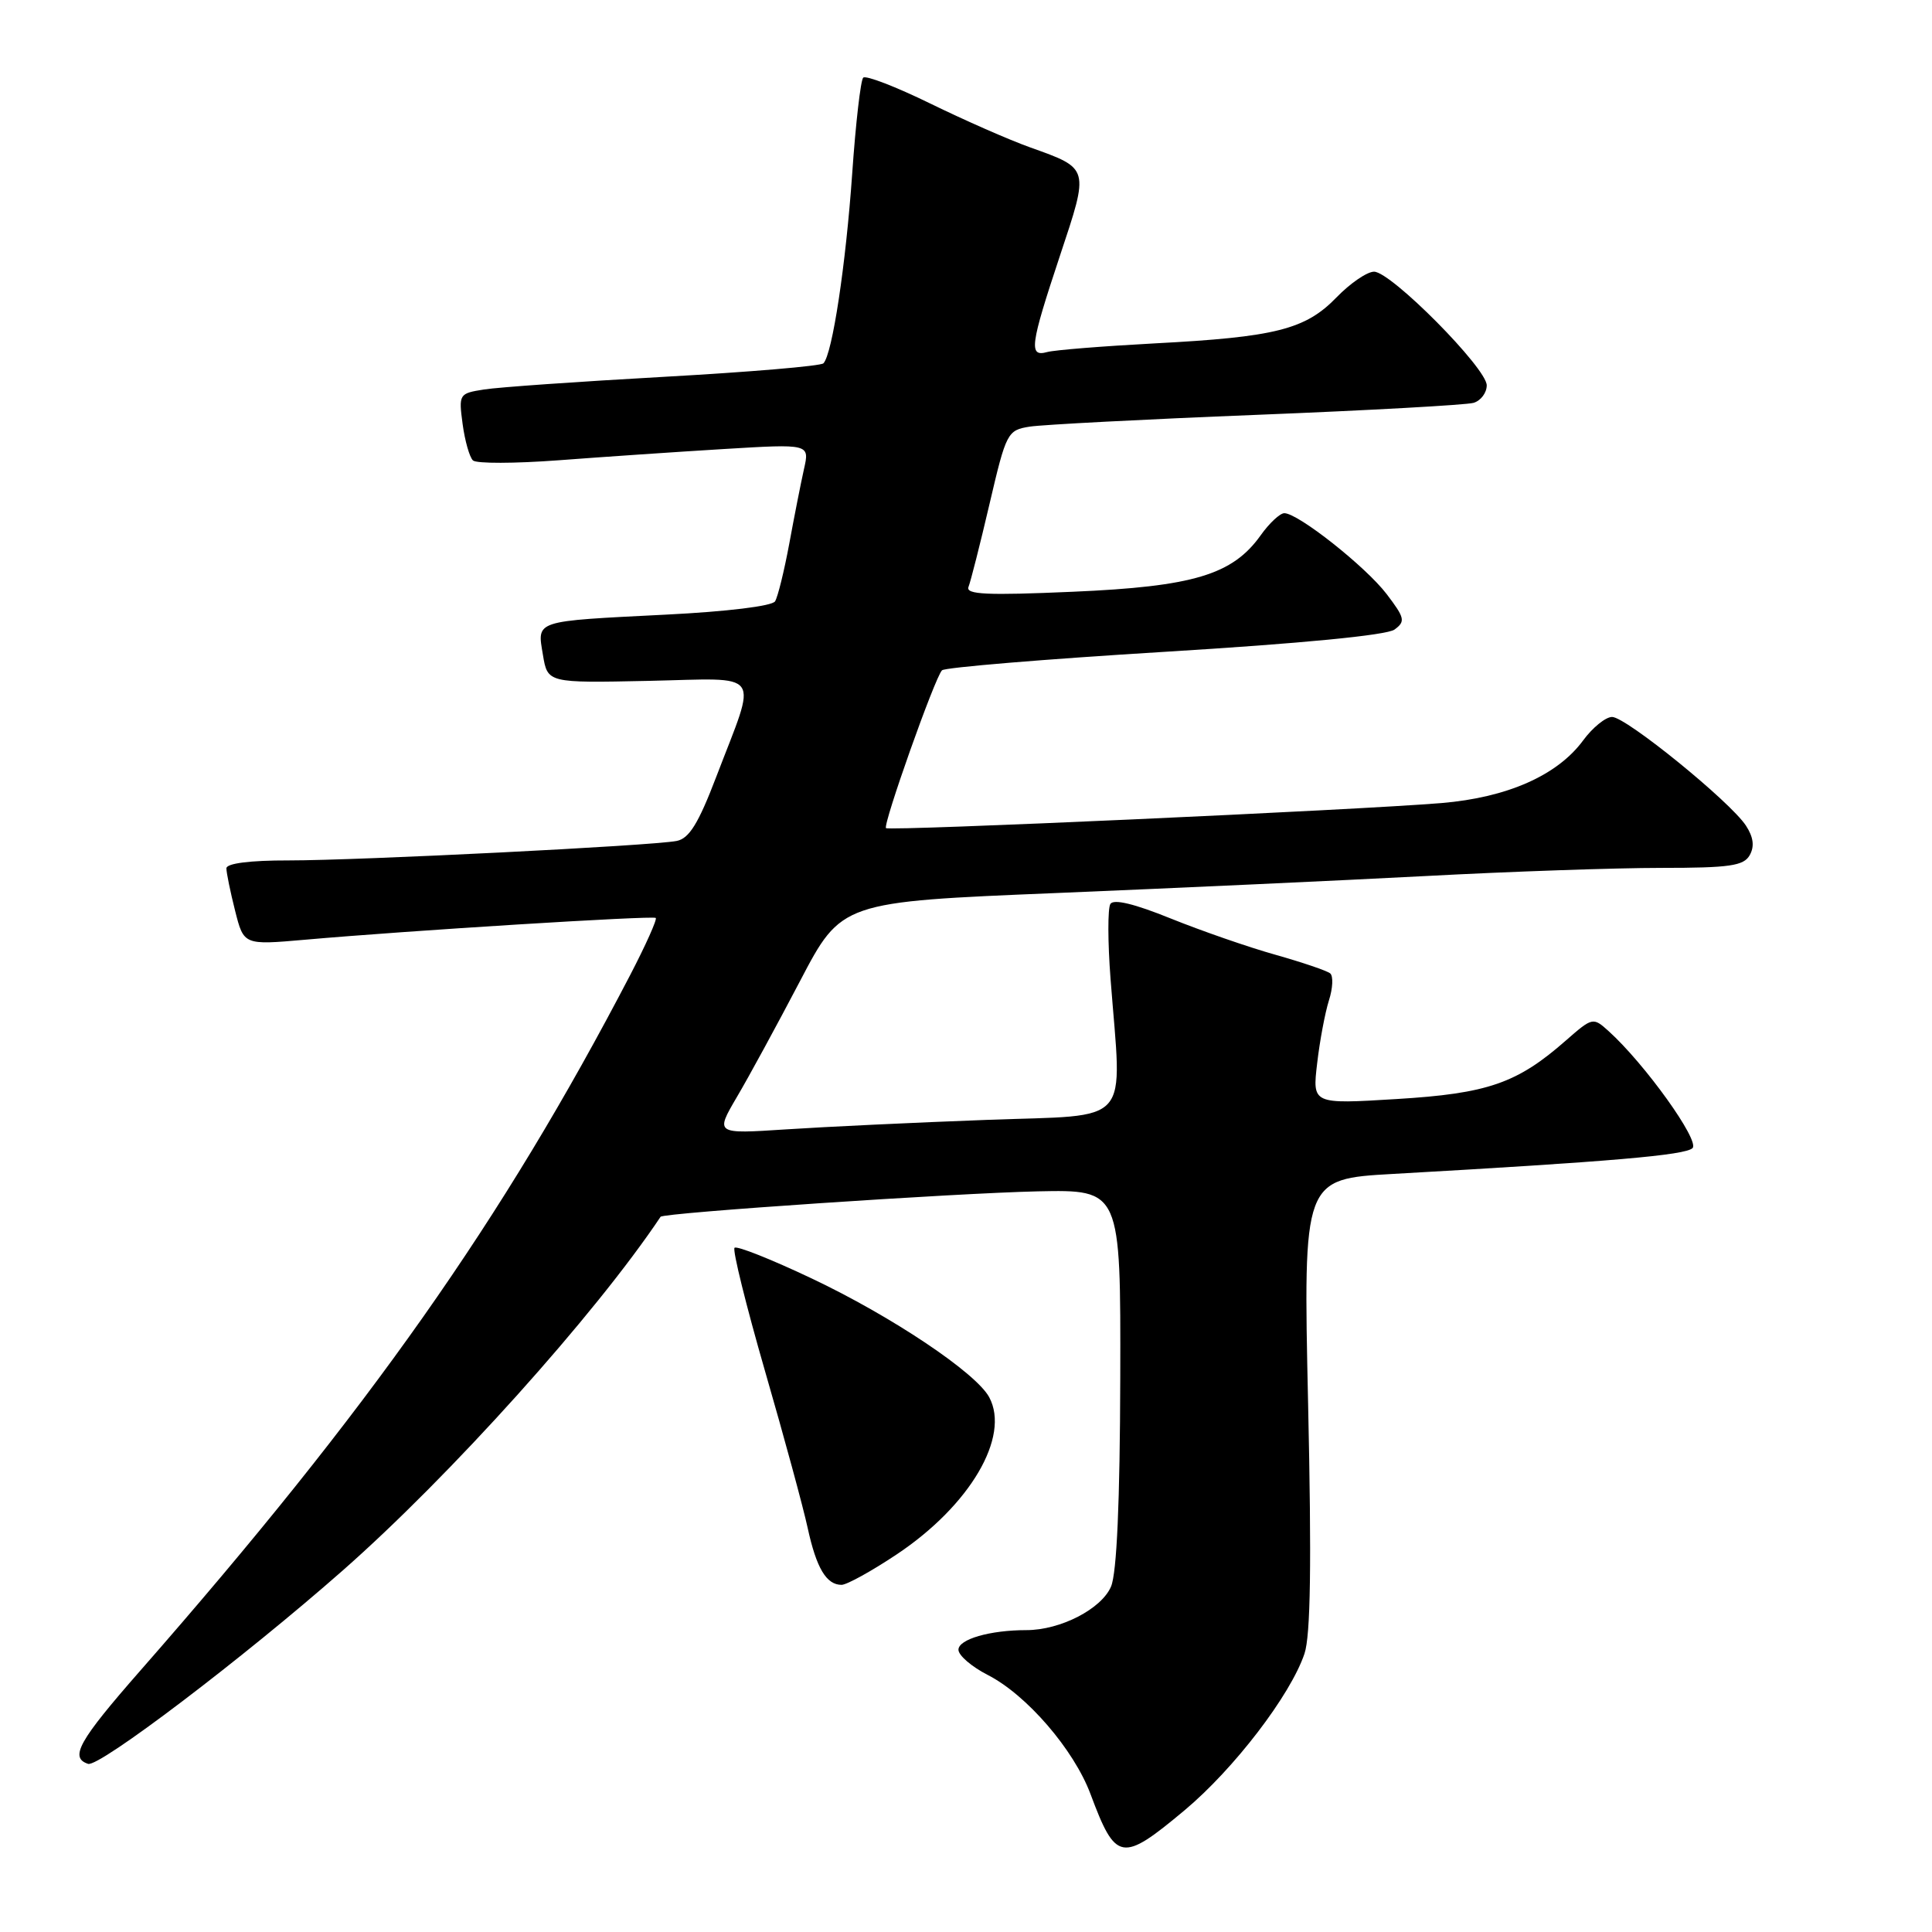 <?xml version="1.0" encoding="UTF-8" standalone="no"?>
<!DOCTYPE svg PUBLIC "-//W3C//DTD SVG 1.1//EN" "http://www.w3.org/Graphics/SVG/1.1/DTD/svg11.dtd" >
<svg xmlns="http://www.w3.org/2000/svg" xmlns:xlink="http://www.w3.org/1999/xlink" version="1.1" viewBox="0 0 256 256">
 <g >
 <path fill="currentColor"
d=" M 156.94 239.89 C 163.50 234.41 171.00 224.62 172.85 219.12 C 173.66 216.71 173.80 207.17 173.33 185.98 C 172.68 156.22 172.68 156.22 184.59 155.55 C 213.46 153.92 223.33 153.07 224.27 152.13 C 225.25 151.15 217.95 140.96 213.14 136.62 C 211.09 134.77 211.01 134.79 207.50 137.86 C 201.03 143.55 197.13 144.90 185.03 145.63 C 173.89 146.31 173.89 146.31 174.53 140.90 C 174.87 137.93 175.58 134.18 176.09 132.56 C 176.61 130.95 176.68 129.34 176.26 128.98 C 175.84 128.63 172.57 127.52 169.00 126.51 C 165.43 125.51 159.19 123.34 155.14 121.71 C 150.33 119.76 147.56 119.09 147.13 119.78 C 146.77 120.37 146.78 124.82 147.15 129.67 C 148.67 149.52 150.30 147.66 130.75 148.39 C 121.26 148.74 109.28 149.31 104.13 149.65 C 94.77 150.26 94.77 150.26 97.63 145.38 C 99.21 142.71 102.97 135.79 106.00 130.01 C 111.50 119.50 111.50 119.50 140.00 118.33 C 155.68 117.68 177.68 116.67 188.90 116.08 C 200.11 115.48 214.15 115.00 220.10 115.00 C 229.21 115.00 231.05 114.73 231.85 113.31 C 232.50 112.14 232.34 110.92 231.34 109.39 C 229.24 106.20 215.46 95.00 213.61 95.00 C 212.76 95.00 211.03 96.40 209.78 98.10 C 206.37 102.74 199.72 105.68 191.00 106.41 C 179.78 107.34 117.81 110.14 117.40 109.73 C 116.96 109.29 123.88 89.75 124.82 88.82 C 125.19 88.44 138.47 87.34 154.32 86.37 C 172.39 85.27 183.76 84.17 184.78 83.42 C 186.25 82.34 186.15 81.89 183.74 78.72 C 180.96 75.08 172.01 68.00 170.18 68.00 C 169.61 68.00 168.20 69.31 167.06 70.91 C 163.33 76.16 158.14 77.72 142.16 78.41 C 130.78 78.91 127.93 78.78 128.33 77.77 C 128.61 77.07 129.87 72.12 131.12 66.76 C 133.33 57.30 133.49 57.00 136.45 56.53 C 138.13 56.27 151.65 55.56 166.50 54.97 C 181.35 54.38 194.29 53.66 195.25 53.38 C 196.21 53.10 197.00 52.05 197.00 51.06 C 197.00 48.79 184.32 36.00 182.07 36.00 C 181.15 36.00 178.91 37.53 177.09 39.41 C 172.97 43.66 169.01 44.66 153.00 45.50 C 146.12 45.87 139.71 46.38 138.75 46.65 C 136.29 47.33 136.49 45.80 140.45 33.88 C 144.35 22.16 144.40 22.36 136.50 19.53 C 133.75 18.55 127.79 15.93 123.25 13.71 C 118.71 11.49 114.72 9.95 114.38 10.29 C 114.04 10.63 113.38 16.35 112.92 23.01 C 112.08 35.05 110.29 46.92 109.11 48.14 C 108.78 48.50 99.28 49.30 88.00 49.93 C 76.72 50.56 65.98 51.31 64.13 51.61 C 60.82 52.13 60.77 52.22 61.30 56.19 C 61.60 58.42 62.22 60.59 62.67 61.01 C 63.13 61.44 68.22 61.42 74.00 60.99 C 79.78 60.55 89.63 59.88 95.89 59.50 C 107.29 58.81 107.29 58.81 106.53 62.16 C 106.12 64.00 105.24 68.45 104.58 72.05 C 103.91 75.65 103.07 79.08 102.70 79.68 C 102.31 80.31 96.31 81.04 88.27 81.44 C 70.63 82.33 71.17 82.15 71.94 86.77 C 72.56 90.50 72.56 90.50 85.90 90.22 C 101.32 89.89 100.39 88.58 94.92 102.90 C 92.55 109.11 91.32 111.11 89.66 111.43 C 86.40 112.07 47.66 114.01 38.25 114.01 C 33.12 114.00 30.00 114.40 30.00 115.06 C 30.00 115.64 30.52 118.17 31.15 120.67 C 32.30 125.23 32.30 125.23 40.40 124.52 C 53.95 123.32 86.47 121.30 86.89 121.63 C 87.10 121.80 85.57 125.22 83.49 129.22 C 66.58 161.69 48.89 186.81 18.58 221.38 C 10.41 230.70 9.19 232.90 11.67 233.72 C 13.12 234.21 32.28 219.66 45.41 208.10 C 59.65 195.57 78.85 174.21 87.53 161.23 C 87.88 160.70 126.60 158.10 137.50 157.86 C 148.50 157.63 148.50 157.63 148.44 182.56 C 148.40 199.02 147.98 208.43 147.22 210.22 C 145.96 213.19 140.52 216.00 136.00 216.00 C 131.17 216.00 127.00 217.21 127.00 218.60 C 127.00 219.35 128.75 220.85 130.88 221.94 C 136.03 224.57 142.29 231.82 144.50 237.73 C 147.85 246.70 148.63 246.83 156.94 239.89 Z  M 118.84 205.95 C 128.53 199.48 133.88 190.38 131.08 185.15 C 129.35 181.91 118.14 174.41 107.53 169.39 C 102.21 166.87 97.62 165.04 97.33 165.34 C 97.04 165.63 98.86 172.98 101.37 181.68 C 103.89 190.38 106.43 199.73 107.02 202.46 C 108.18 207.79 109.50 210.00 111.51 210.00 C 112.20 210.00 115.50 208.18 118.84 205.95 Z "/>
</g>
</svg>